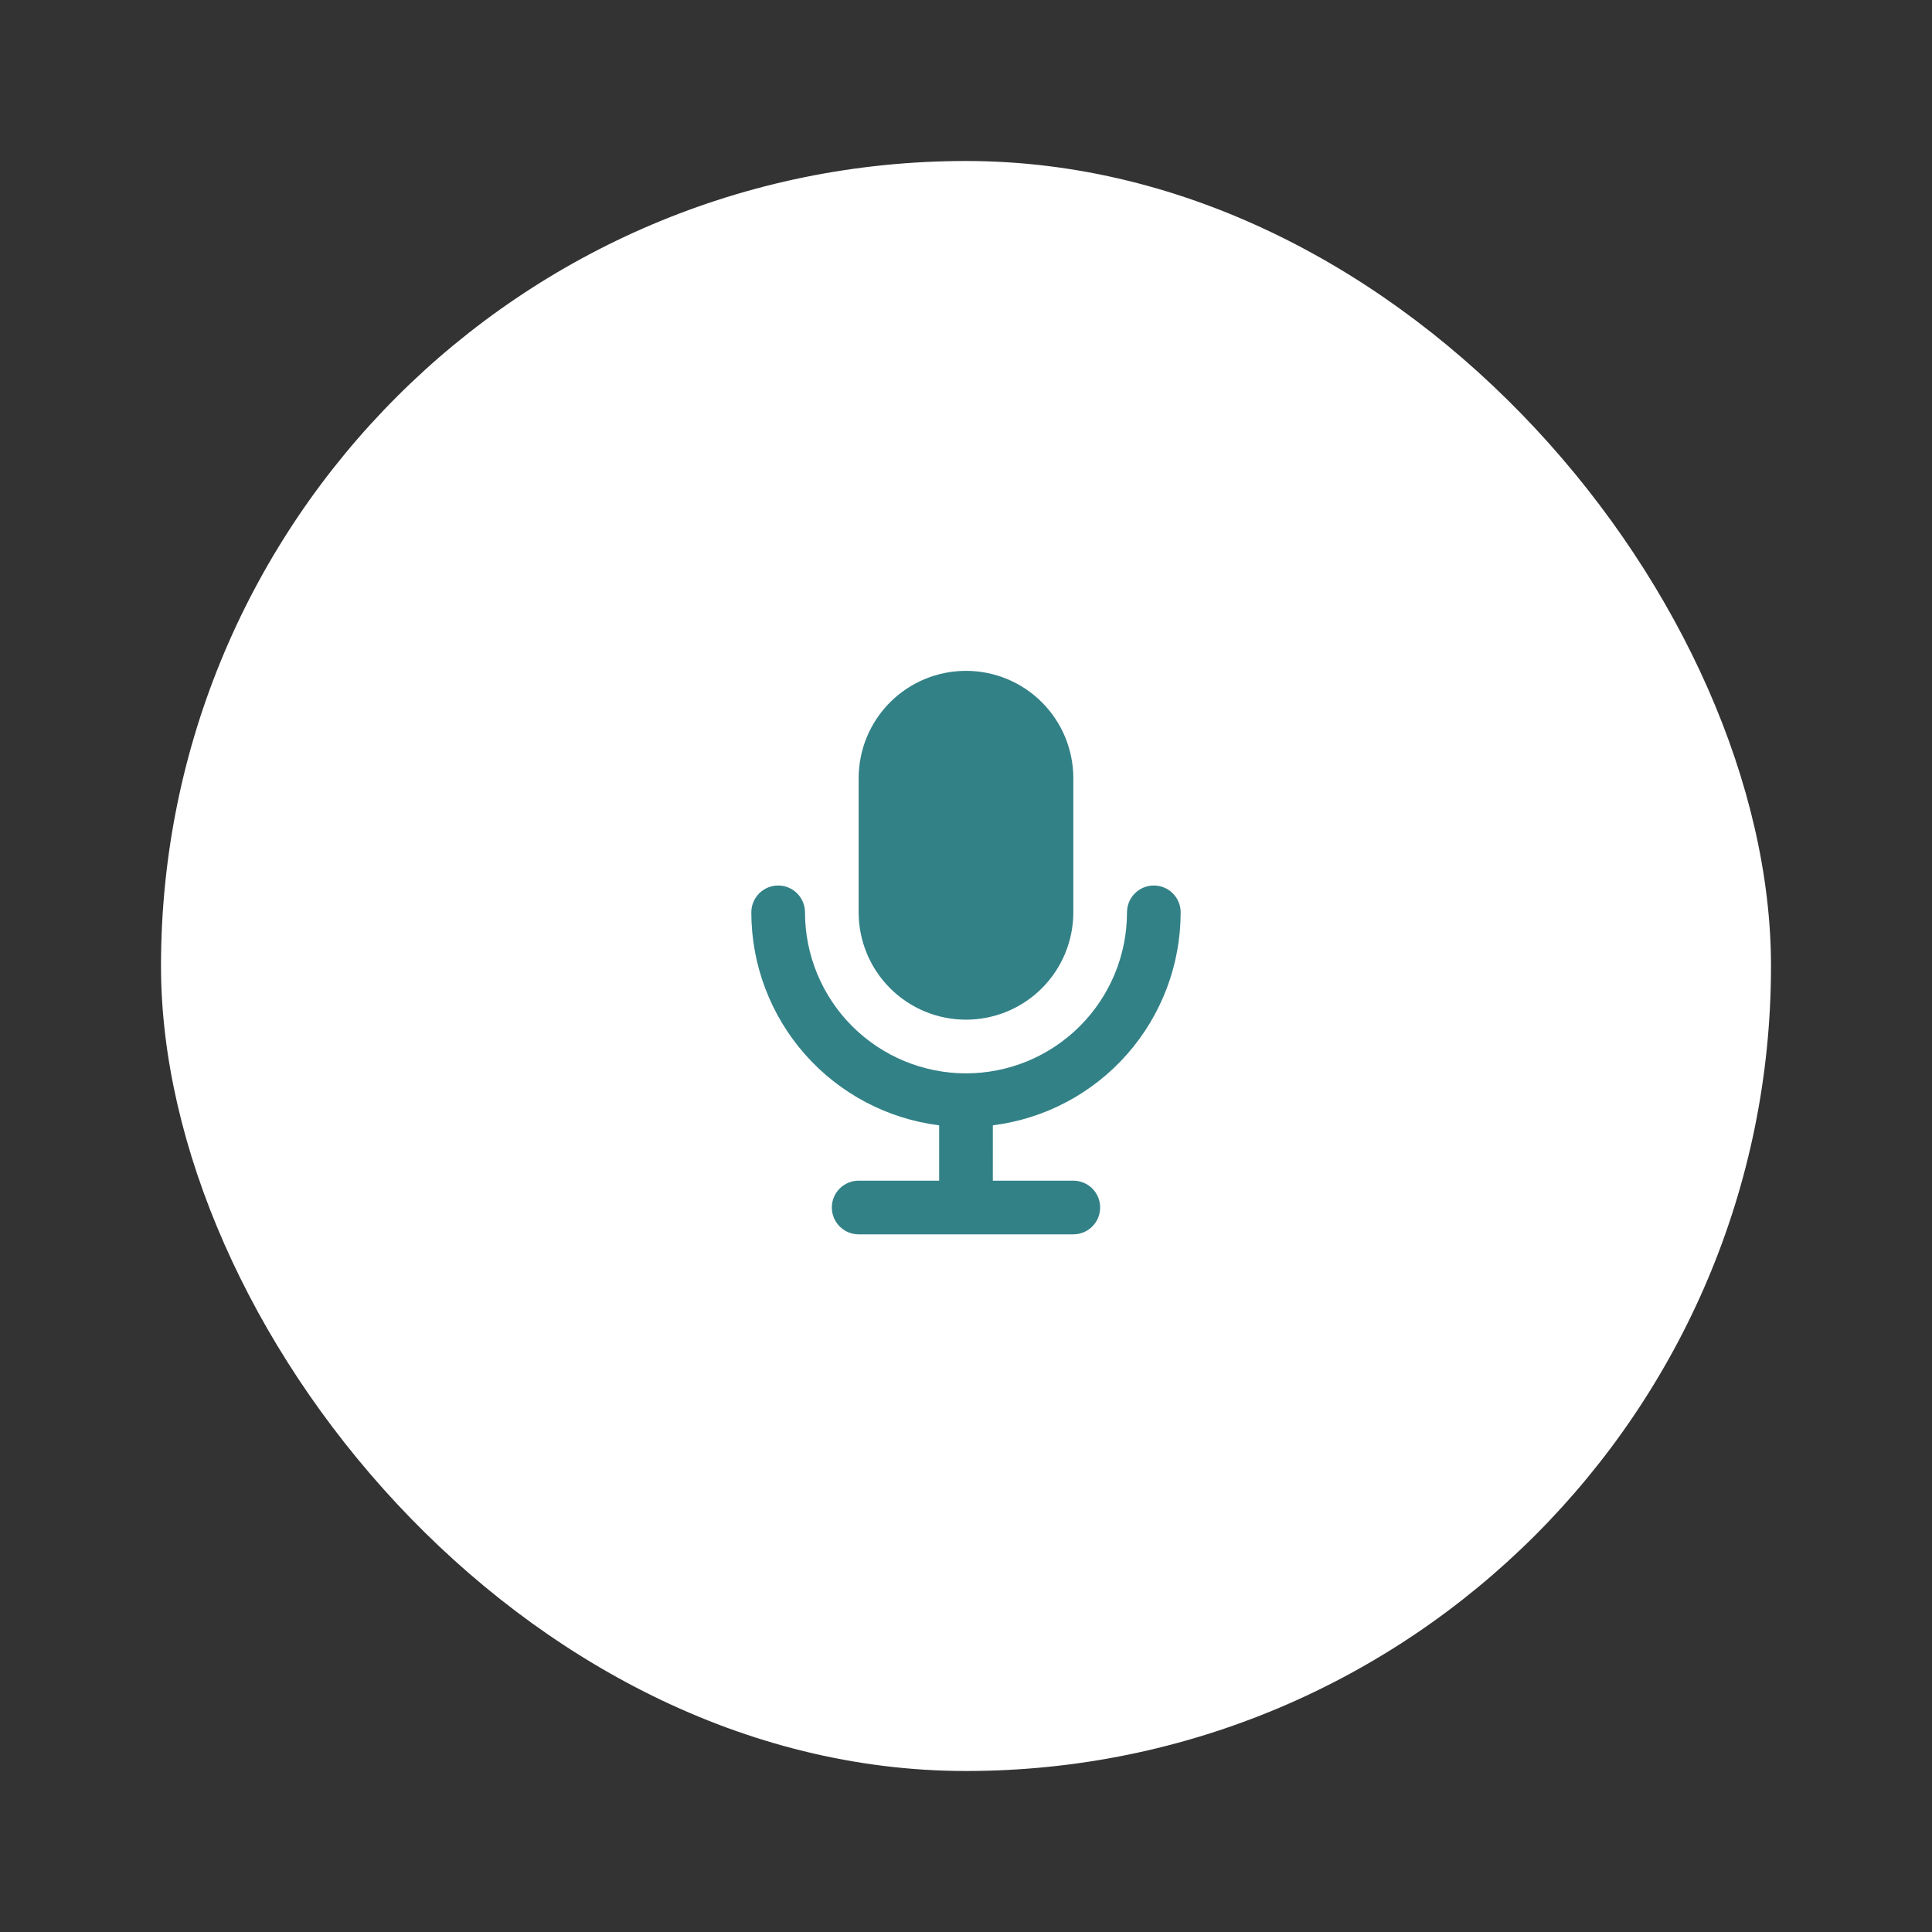 <svg width="96" height="96" viewBox="0 0 96 96" fill="none" xmlns="http://www.w3.org/2000/svg">
<rect x="0" y="0" width="96" height="96" fill="#333333" stroke="none"/>
<rect x="8" y="8" width="80" height="80" rx="40" fill="white"/>
<path d="M57.333 44C57.687 44 58.026 44.141 58.276 44.391C58.526 44.641 58.666 44.98 58.666 45.334C58.667 47.931 57.719 50.44 56.001 52.389C54.282 54.338 51.912 55.592 49.334 55.917L49.333 58.667H53.333C53.687 58.667 54.026 58.807 54.276 59.057C54.526 59.307 54.666 59.647 54.666 60C54.666 60.354 54.526 60.693 54.276 60.943C54.026 61.193 53.687 61.334 53.333 61.334H42.666C42.313 61.334 41.974 61.193 41.724 60.943C41.474 60.693 41.333 60.354 41.333 60C41.333 59.647 41.474 59.307 41.724 59.057C41.974 58.807 42.313 58.667 42.666 58.667H46.666V55.917C44.089 55.593 41.718 54.338 39.999 52.389C38.281 50.441 37.333 47.932 37.333 45.334C37.333 44.98 37.474 44.641 37.724 44.391C37.974 44.141 38.313 44 38.666 44C39.02 44 39.359 44.141 39.609 44.391C39.859 44.641 40 44.98 40 45.334C40 47.455 40.843 49.49 42.343 50.99C43.843 52.491 45.878 53.334 48 53.334C50.121 53.334 52.156 52.491 53.657 50.99C55.157 49.49 56 47.455 56 45.334C56 44.98 56.14 44.641 56.39 44.391C56.64 44.141 56.979 44 57.333 44ZM48 33.334C49.414 33.334 50.771 33.895 51.771 34.896C52.771 35.896 53.333 37.252 53.333 38.667V45.334C53.333 46.748 52.771 48.105 51.771 49.105C50.771 50.105 49.414 50.667 48 50.667C46.585 50.667 45.229 50.105 44.228 49.105C43.228 48.105 42.666 46.748 42.666 45.334V38.667C42.666 37.252 43.228 35.896 44.228 34.896C45.229 33.895 46.585 33.334 48 33.334Z" fill="#328187"/>
</svg>
